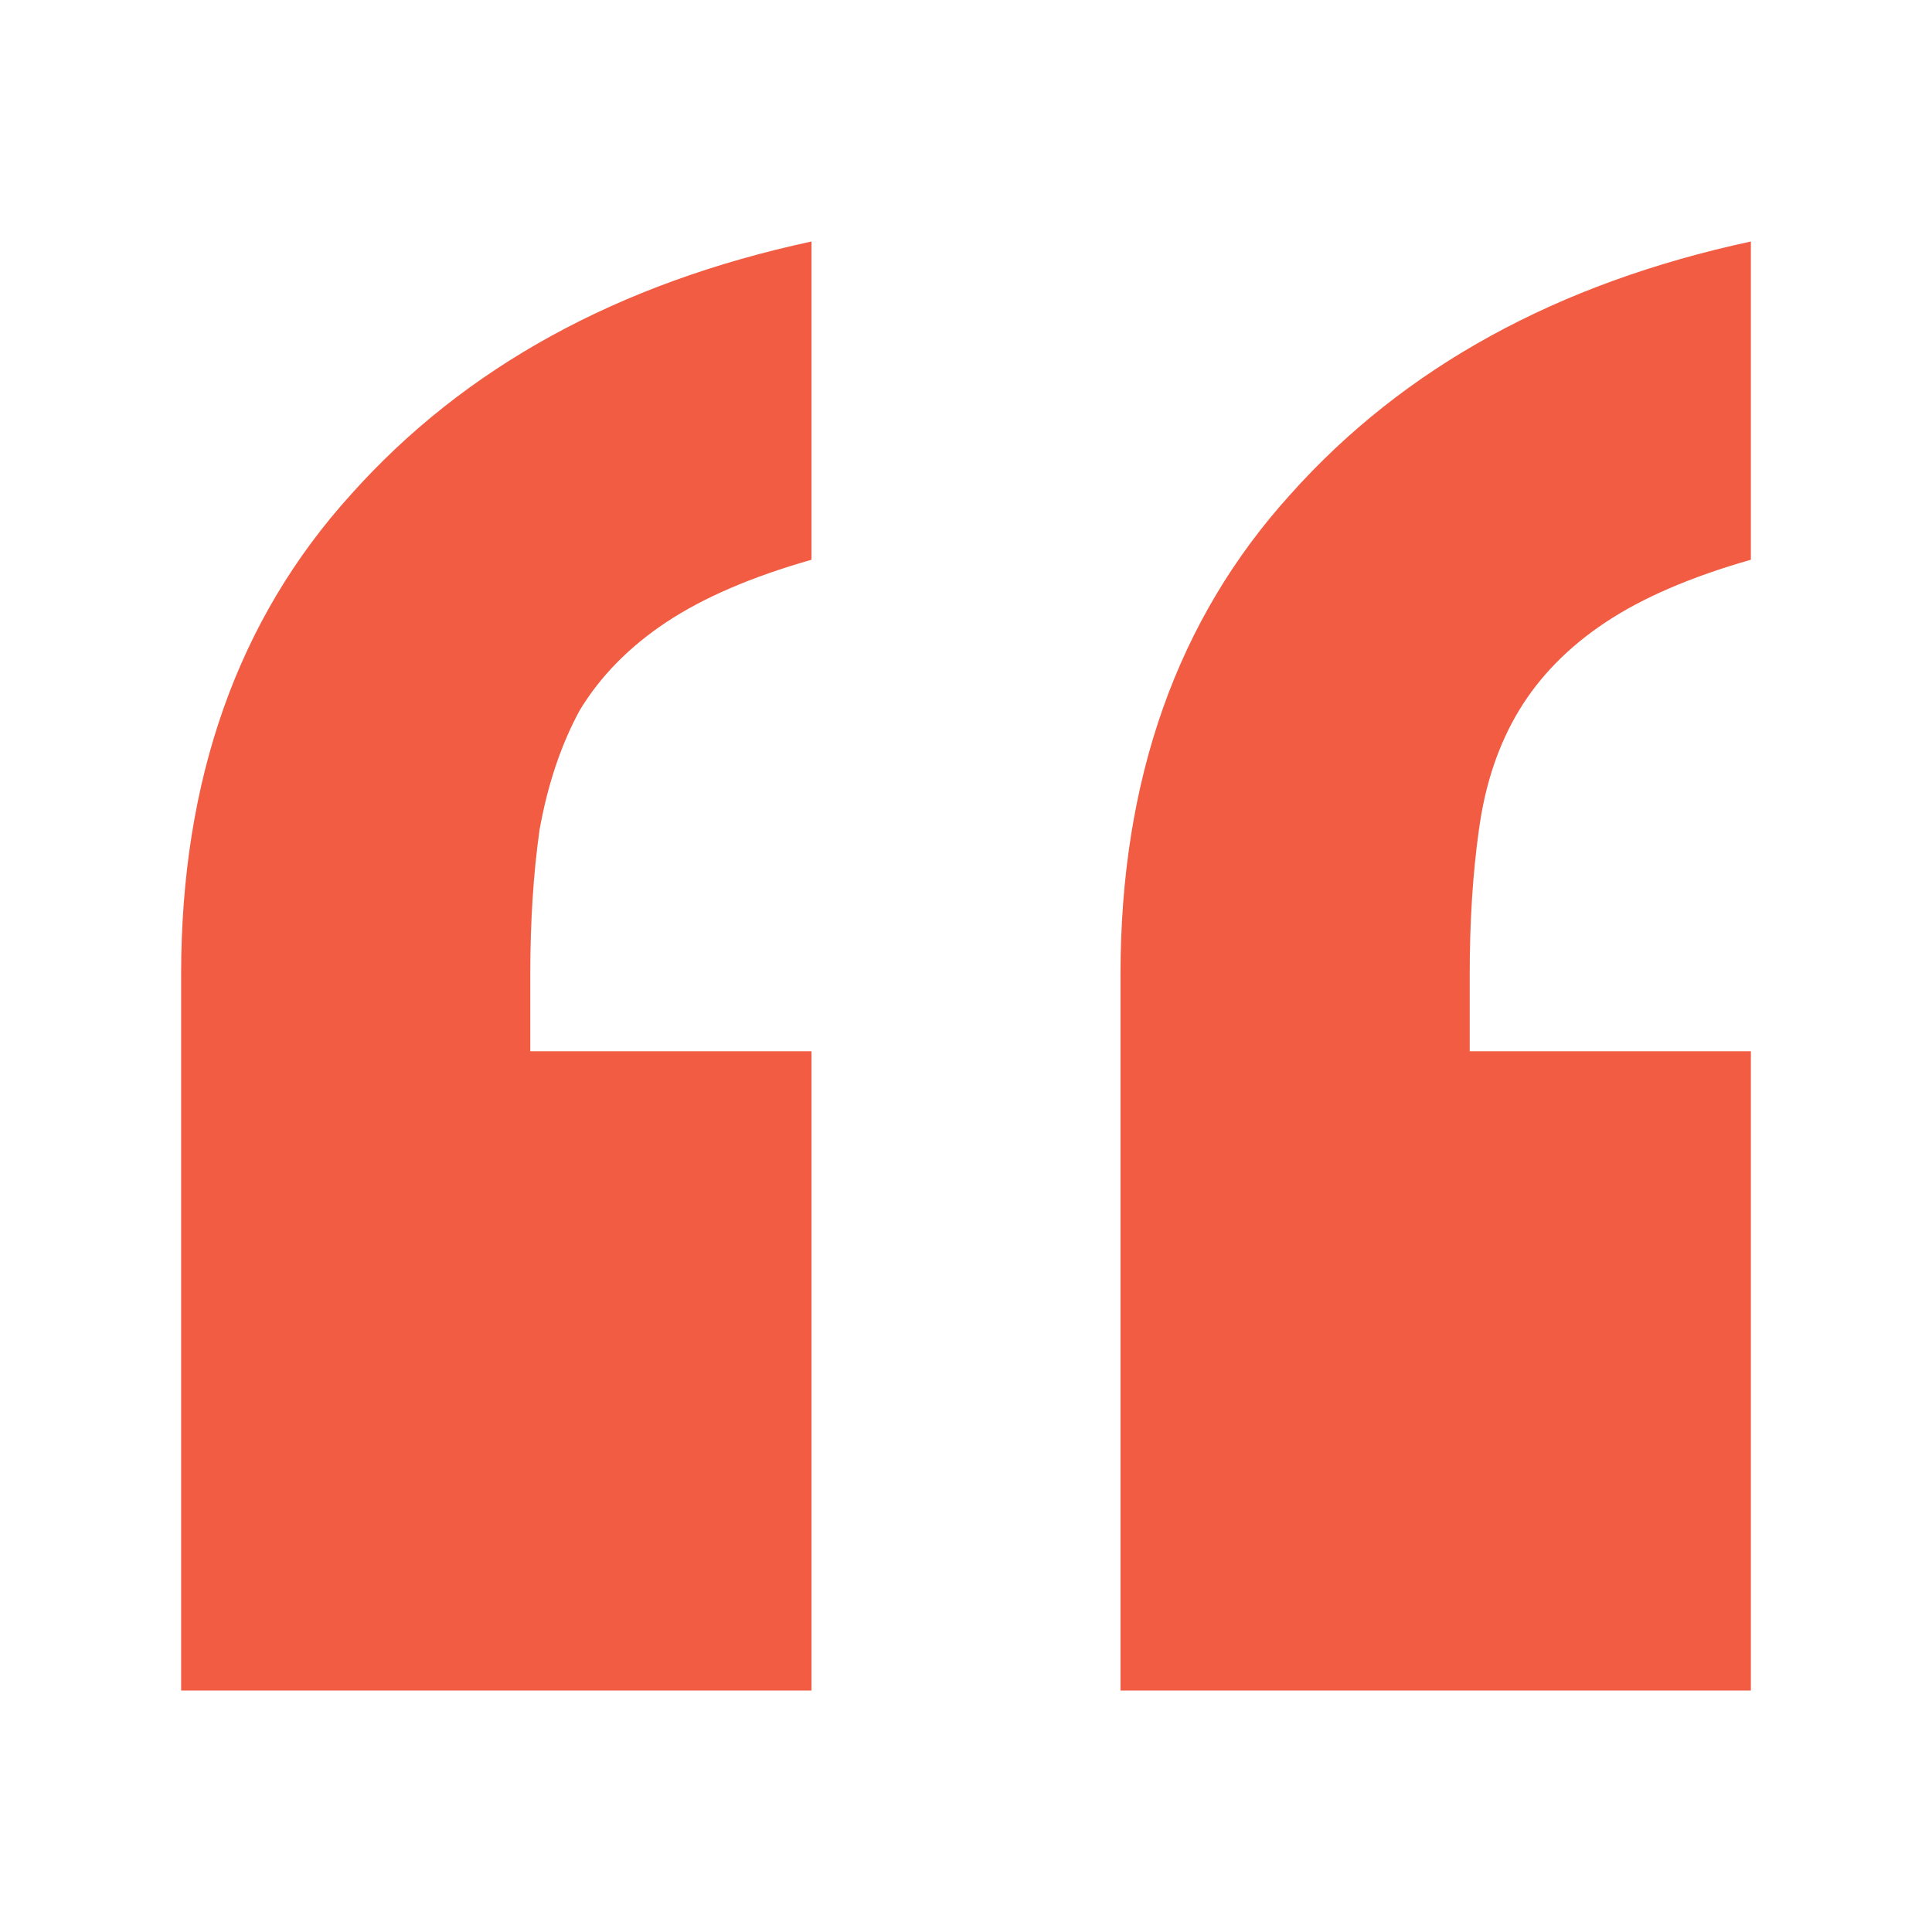 <svg width="32" height="32" viewBox="0 0 32 32" fill="none" xmlns="http://www.w3.org/2000/svg">
<path d="M18.559 28V16.141C18.559 12.91 19.497 10.259 21.374 8.188C23.251 6.086 25.793 4.69 29 4V9.271C28.011 9.553 27.209 9.898 26.595 10.306C25.98 10.714 25.503 11.2 25.161 11.765C24.82 12.329 24.598 12.988 24.496 13.741C24.394 14.463 24.343 15.263 24.343 16.141V17.412H29V28H18.559ZM3 28V16.141C3 12.91 3.938 10.259 5.815 8.188C7.692 6.086 10.234 4.69 13.441 4V9.271C12.451 9.553 11.65 9.898 11.035 10.306C10.421 10.714 9.944 11.2 9.602 11.765C9.295 12.329 9.073 12.988 8.937 13.741C8.835 14.463 8.783 15.263 8.783 16.141V17.412H13.441V28H3Z" fill="#F15C43"/>
</svg>
